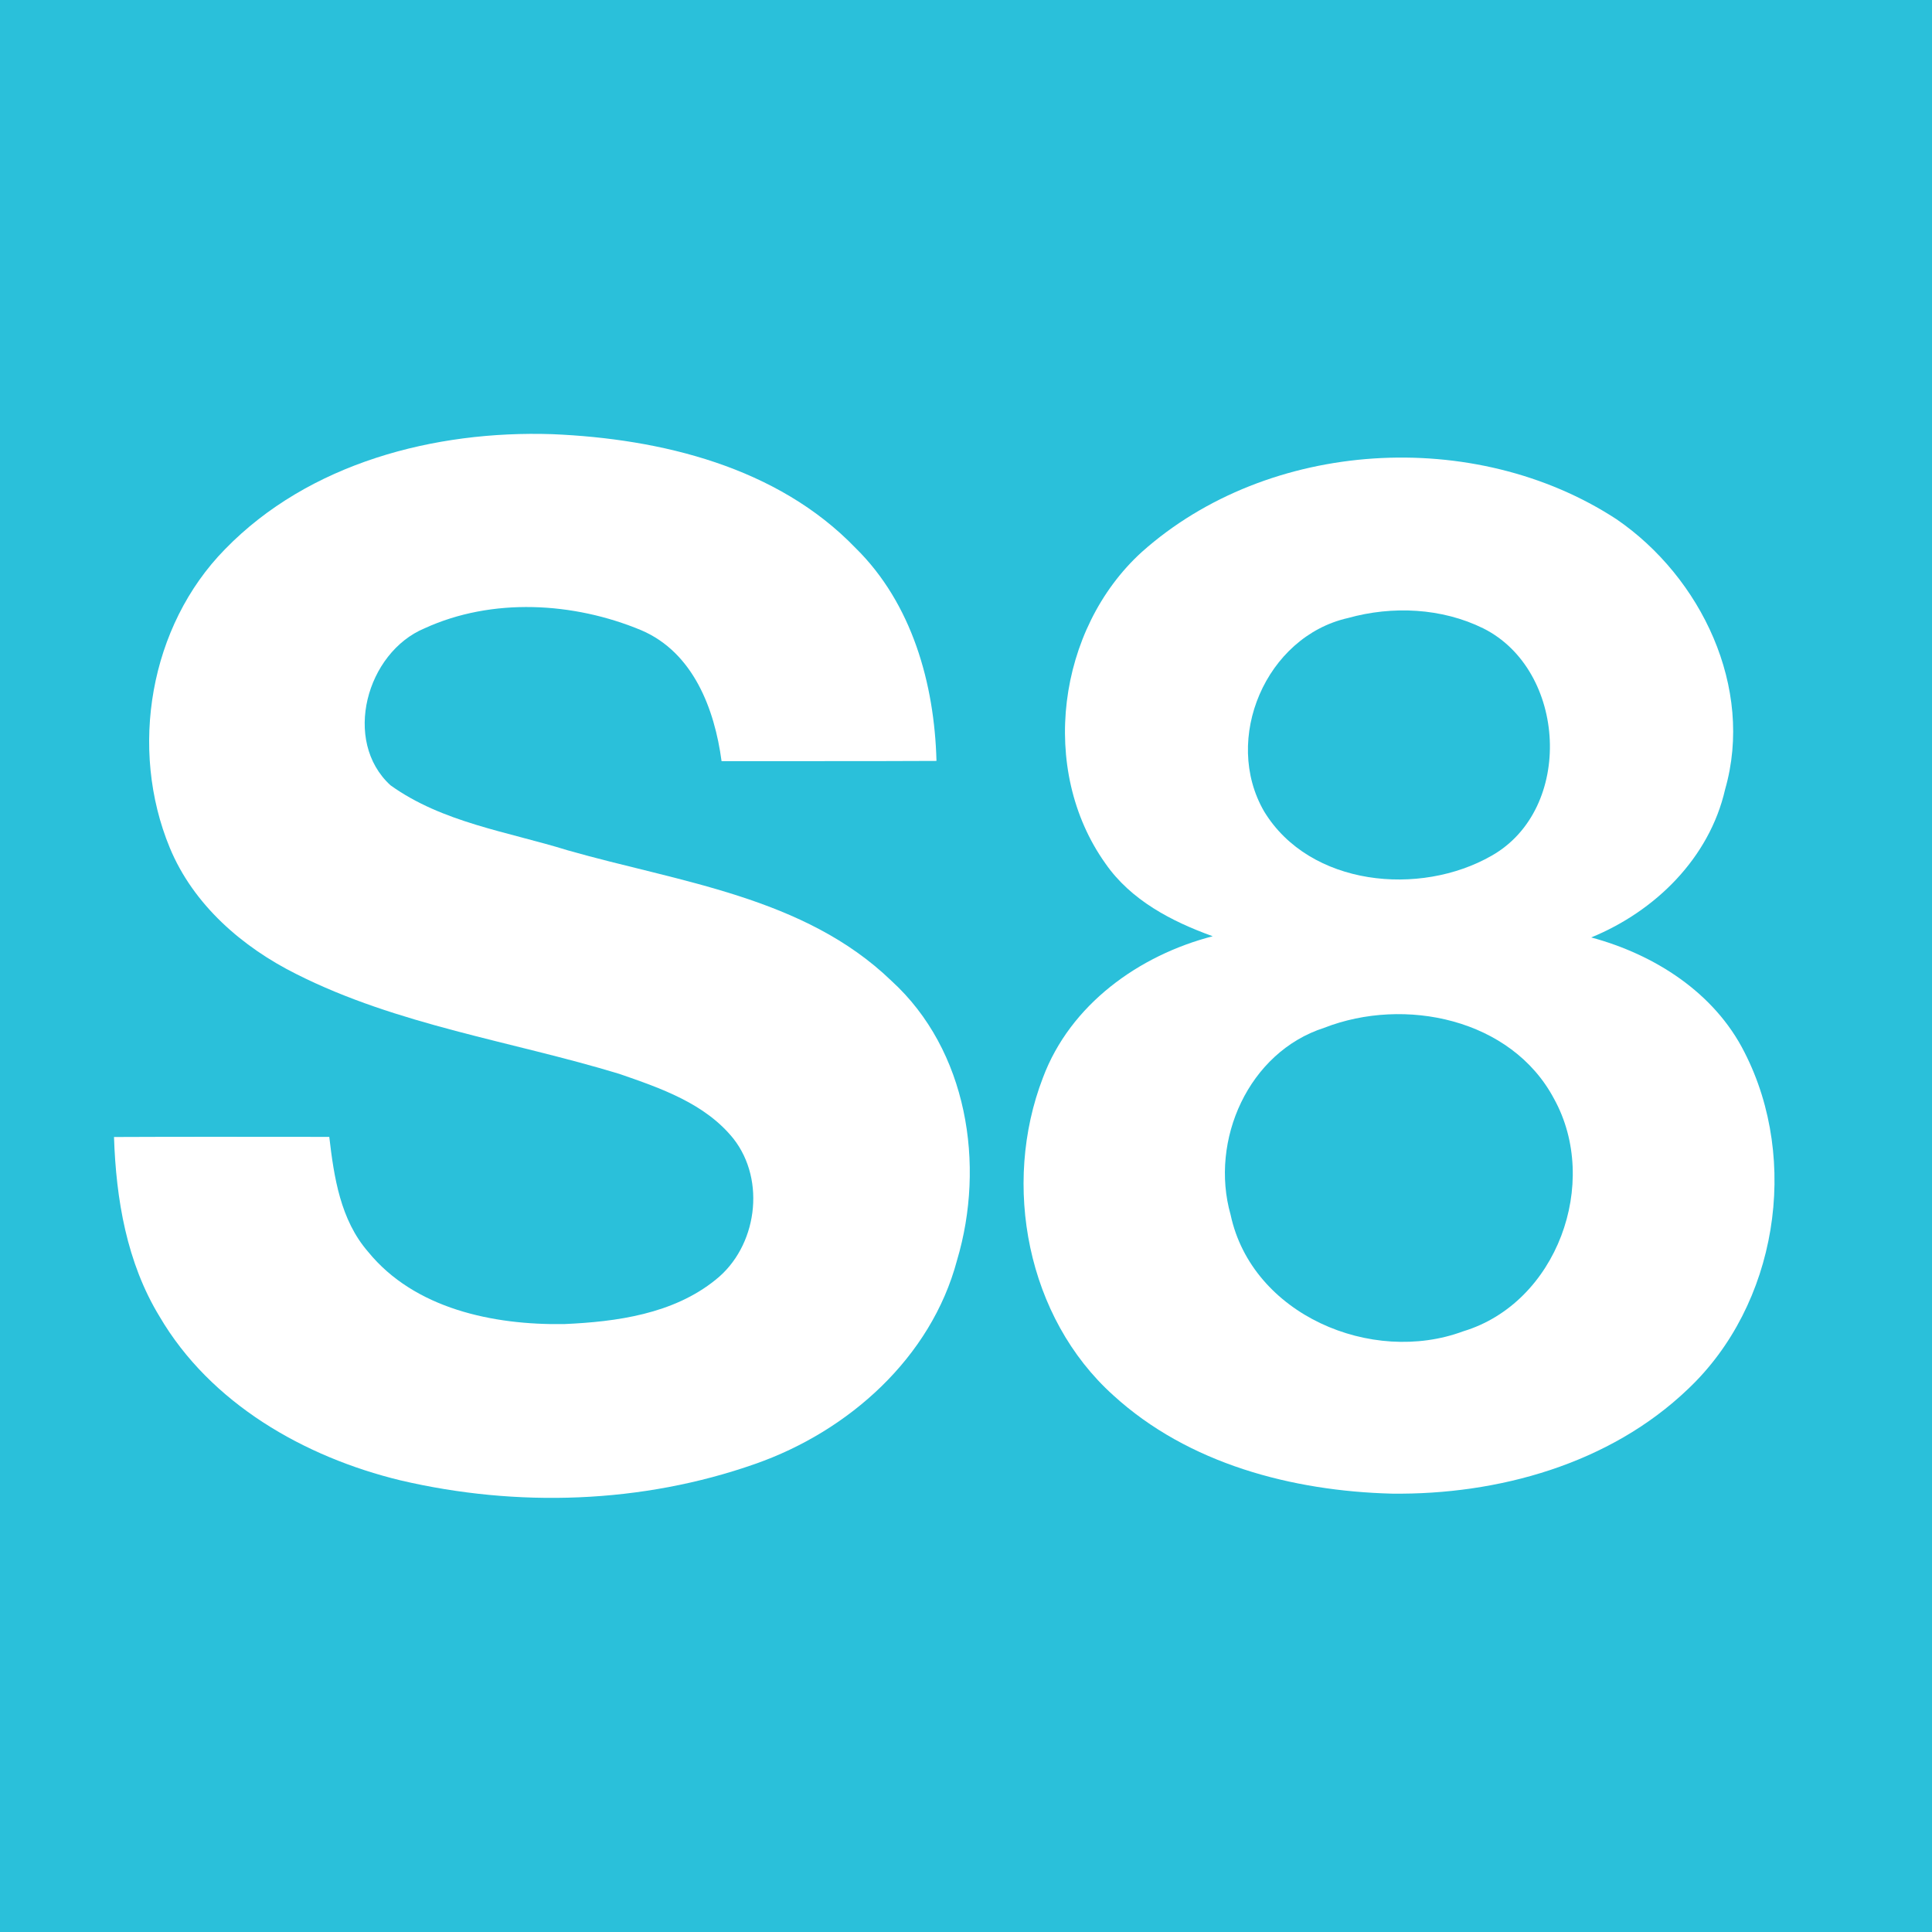 <?xml version="1.0" encoding="UTF-8" ?>
<!DOCTYPE svg PUBLIC "-//W3C//DTD SVG 1.1//EN" "http://www.w3.org/Graphics/SVG/1.1/DTD/svg11.dtd">
<svg width="161pt" height="161pt" viewBox="0 0 161 161" version="1.1" xmlns="http://www.w3.org/2000/svg">
<path fill="#2ac0da" opacity="1.00" d=" M 0.00 0.00 L 161.00 0.00 L 161.00 161.00 L 0.00 161.00 L 0.00 0.00 Z" />
<path fill="#ffffff" opacity="1.00" d=" M 18.75 45.77 C 25.75 38.57 36.23 35.86 46.01 36.18 C 55.10 36.56 64.79 38.91 71.30 45.67 C 76.00 50.29 77.87 56.97 78.04 63.41 C 72.07 63.44 66.10 63.42 60.13 63.43 C 59.55 59.08 57.77 54.37 53.44 52.52 C 47.80 50.17 41.01 49.78 35.38 52.36 C 30.54 54.38 28.51 61.75 32.54 65.44 C 36.87 68.55 42.32 69.31 47.31 70.86 C 56.59 73.51 67.03 74.73 74.29 81.74 C 80.62 87.51 82.13 97.06 79.75 105.03 C 77.59 113.15 70.71 119.27 62.94 121.99 C 53.51 125.31 43.08 125.64 33.36 123.36 C 25.36 121.42 17.54 116.96 13.29 109.70 C 10.56 105.22 9.67 99.93 9.50 94.75 C 15.48 94.72 21.46 94.74 27.44 94.74 C 27.83 98.10 28.37 101.66 30.67 104.31 C 34.55 109.08 41.13 110.43 47.00 110.34 C 51.38 110.15 56.11 109.50 59.63 106.65 C 63.08 103.92 63.86 98.38 61.12 94.89 C 58.76 91.95 55.05 90.68 51.61 89.49 C 42.64 86.76 33.16 85.44 24.71 81.18 C 20.19 78.93 16.11 75.39 14.15 70.65 C 10.74 62.40 12.46 52.18 18.75 45.77 Z" />
<path fill="#ffffff" opacity="1.00" d=" M 95.15 46.00 C 105.72 36.57 122.91 35.56 134.71 43.27 C 141.76 48.10 146.19 57.30 143.76 65.78 C 142.45 71.51 137.93 75.94 132.60 78.12 C 137.87 79.54 142.87 82.71 145.38 87.70 C 150.00 96.74 148.08 108.75 140.67 115.75 C 134.15 122.00 124.84 124.58 115.97 124.47 C 107.69 124.25 99.03 121.99 92.78 116.28 C 85.58 109.81 83.47 98.73 86.91 89.81 C 89.19 83.71 94.91 79.61 101.06 78.02 C 97.64 76.79 94.24 75.02 92.12 71.96 C 86.55 64.15 88.10 52.41 95.15 46.00 Z" />
<path fill="#2ac0da" opacity="1.00" d=" M 112.34 51.50 C 116.03 50.47 120.15 50.66 123.60 52.36 C 130.57 55.84 131.19 67.41 124.30 71.31 C 118.33 74.73 109.15 73.86 105.35 67.63 C 101.84 61.59 105.49 53.04 112.34 51.50 Z" />
<path fill="#2ac0da" opacity="1.00" d=" M 110.35 85.65 C 117.04 83.04 125.95 84.88 129.50 91.56 C 133.38 98.57 129.74 108.58 121.94 110.94 C 114.31 113.78 104.33 109.56 102.55 101.23 C 100.79 95.03 104.04 87.68 110.35 85.65 Z" />
</svg>
